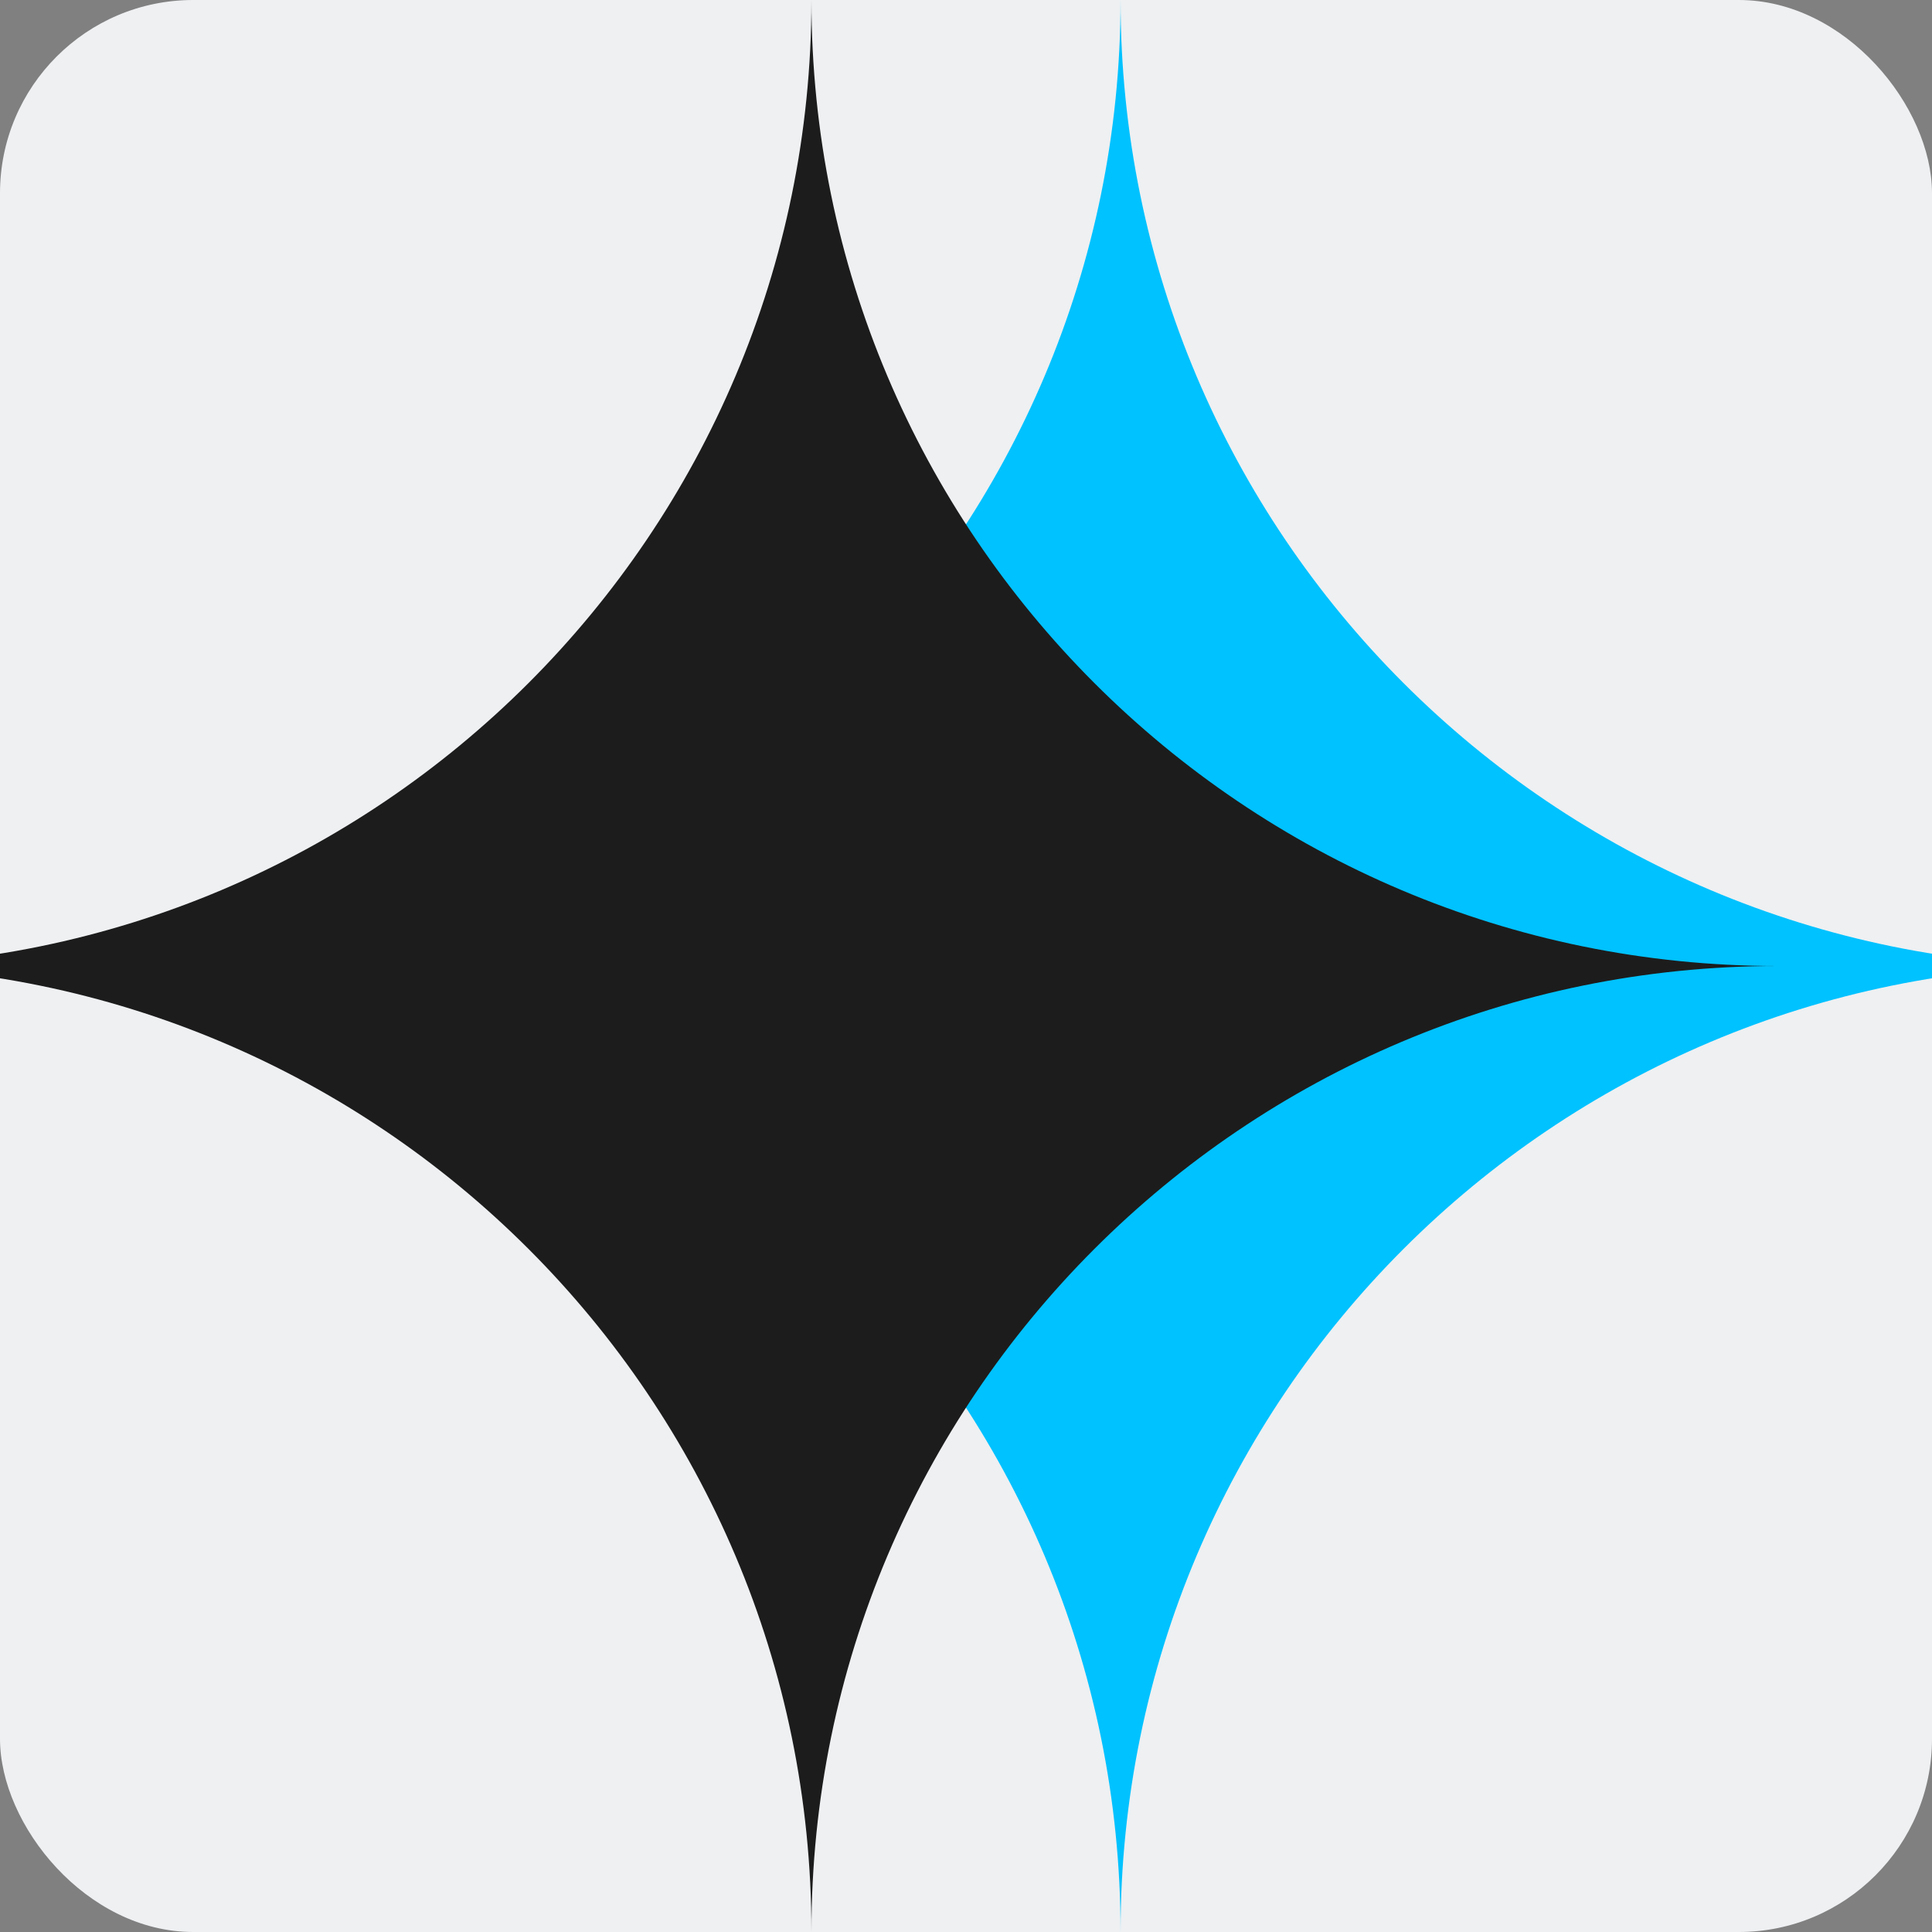 <svg width="100" height="100" viewBox="0 0 100 100" fill="none" xmlns="http://www.w3.org/2000/svg">
<rect x="0" y="0" width="100" height="100" fill="#808080" stroke="none"/>
<g clip-path="url(#clip0_597_78)">
<rect width="100" height="100" rx="10" fill="#EEF0F2"/>
<path fill-rule="evenodd" clip-rule="evenodd" d="M58 0C58 27.614 35.614 50 8 50C35.614 50 58 72.386 58 100C58 72.386 80.386 50 108 50C80.386 50 58 27.614 58 0Z" fill="#00C2FF"/>
<path fill-rule="evenodd" clip-rule="evenodd" d="M42 0C42 27.614 19.614 50 -8 50C19.614 50 42 72.386 42 100C42 72.386 64.386 50 92 50C64.386 50 42 27.614 42 0Z" fill="#1C1C1C"/>
</g>
<defs>
<clipPath id="clip0_597_78">
<rect width="100" height="100" rx="10" fill="white"/>
</clipPath>
</defs>
</svg>
